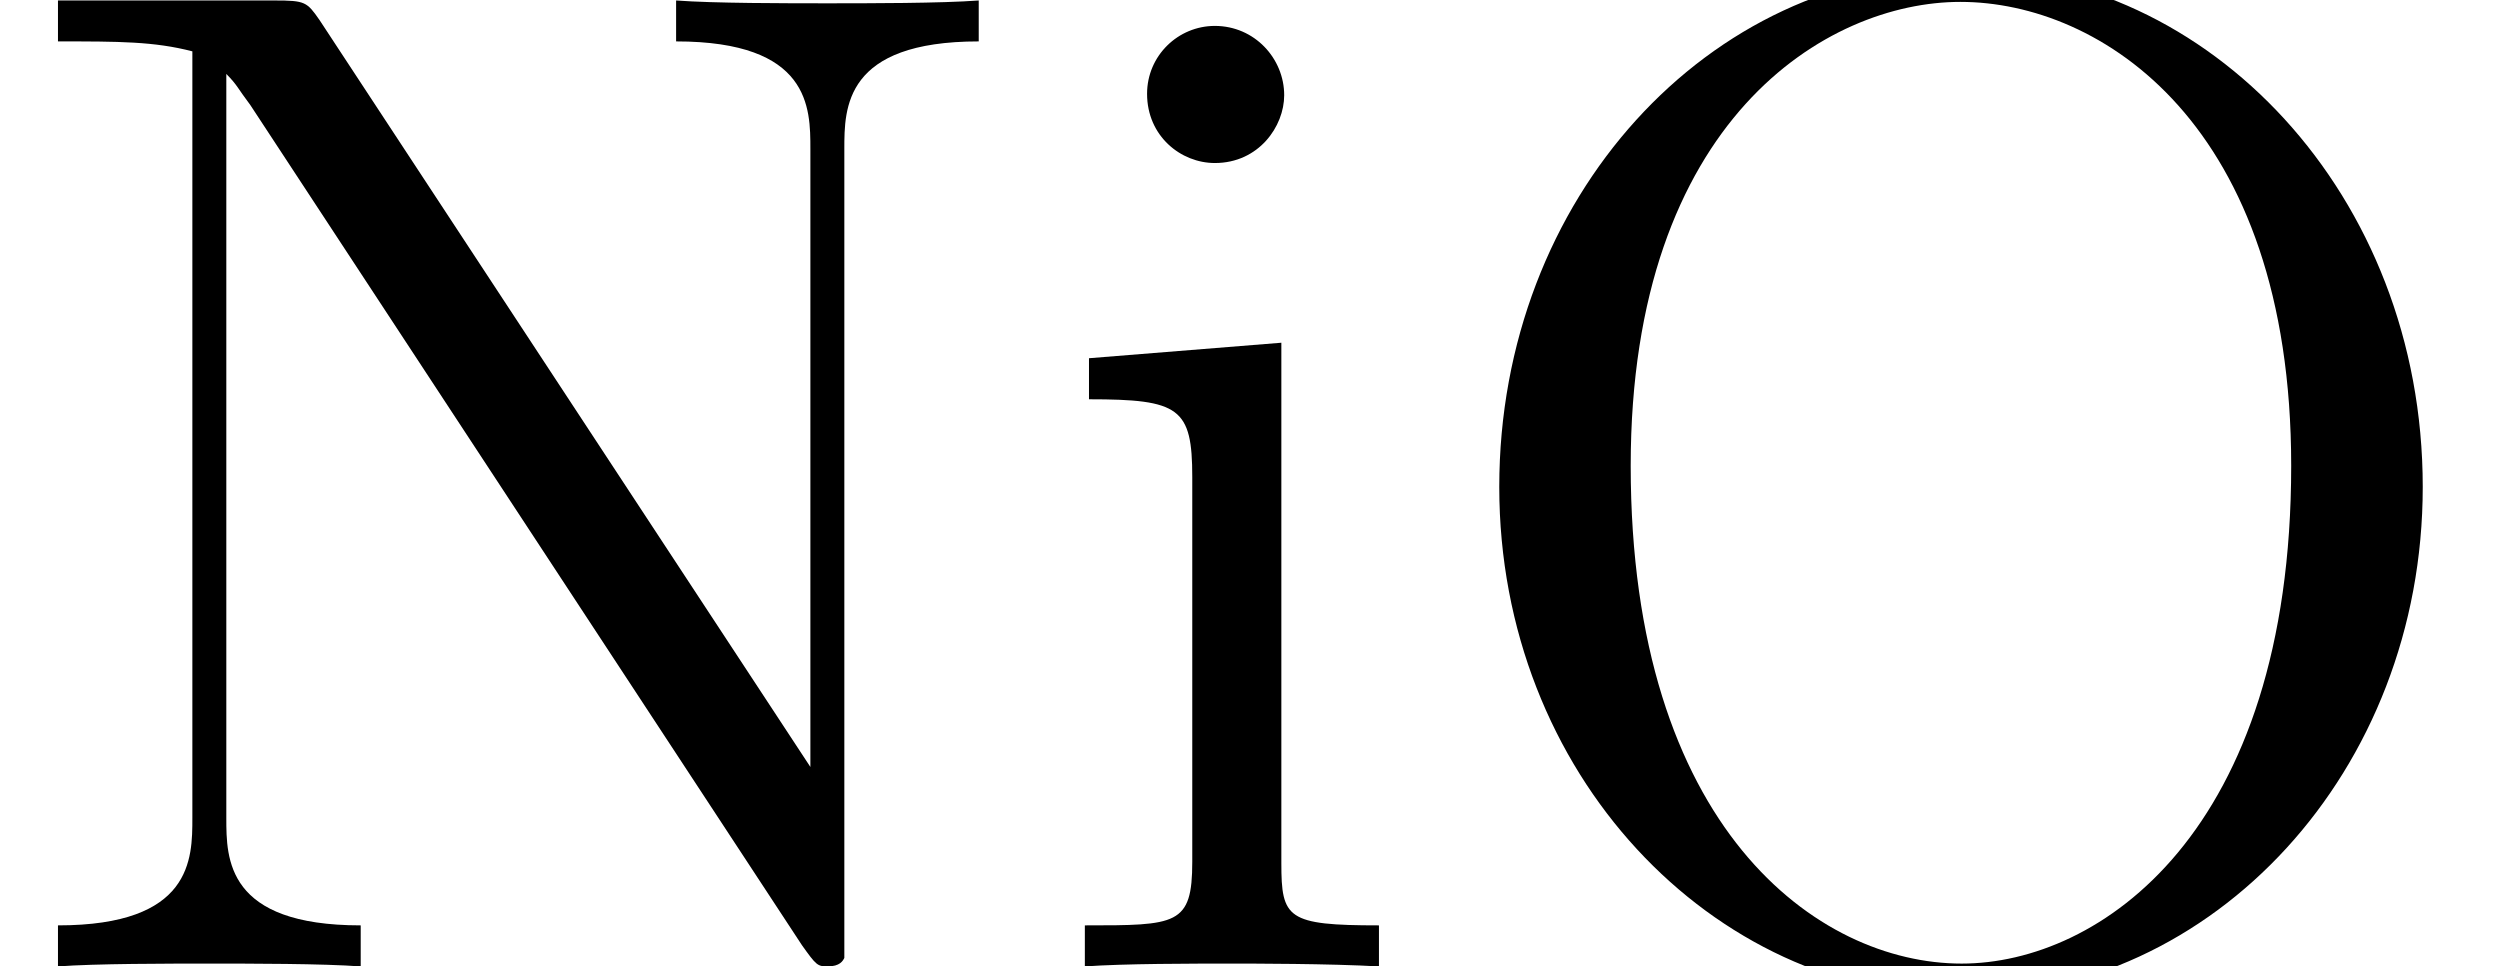 <?xml version='1.0' encoding='UTF-8'?>
<!-- This file was generated by dvisvgm 2.11.1 -->
<svg version='1.1' xmlns='http://www.w3.org/2000/svg' xmlns:xlink='http://www.w3.org/1999/xlink' width='21.132pt' height='8.169pt' viewBox='0 -8.169 21.132 8.169'>
<defs>
<path id='g0-78' d='M2.702-7.998C2.594-8.153 2.582-8.165 2.319-8.165H.49V-7.819C1.004-7.819 1.303-7.819 1.626-7.735V-1.255C1.626-.909 1.626-.347 .49-.347V0C.801-.024 1.435-.024 1.769-.024S2.738-.024 3.049 0V-.347C1.913-.347 1.913-.909 1.913-1.255V-7.544C2.008-7.448 2.008-7.424 2.116-7.281L6.779-.179C6.898-.012 6.91 0 6.994 0C7.101 0 7.125-.048 7.137-.072V-6.91C7.137-7.257 7.137-7.819 8.273-7.819V-8.165C7.962-8.141 7.329-8.141 6.994-8.141S6.025-8.141 5.715-8.165V-7.819C6.85-7.819 6.85-7.257 6.85-6.91V-1.686L2.702-7.998Z'/>
<path id='g0-79' d='M8.452-4.053C8.452-6.528 6.635-8.416 4.555-8.416C2.427-8.416 .646-6.504 .646-4.053C.646-1.626 2.451 .251 4.543 .251C6.683 .251 8.452-1.65 8.452-4.053ZM4.555-.024C3.335-.024 1.757-1.172 1.757-4.232C1.757-7.161 3.419-8.153 4.543-8.153C5.727-8.153 7.34-7.125 7.34-4.232C7.34-1.124 5.715-.024 4.555-.024Z'/>
<path id='g0-105' d='M2.08-7.364C2.08-7.675 1.829-7.95 1.494-7.95C1.184-7.95 .921-7.699 .921-7.376C.921-7.018 1.207-6.791 1.494-6.791C1.865-6.791 2.08-7.101 2.08-7.364ZM.43-5.141V-4.794C1.196-4.794 1.303-4.722 1.303-4.136V-.885C1.303-.347 1.172-.347 .395-.347V0C.729-.024 1.303-.024 1.65-.024C1.781-.024 2.475-.024 2.881 0V-.347C2.104-.347 2.056-.406 2.056-.873V-5.272L.43-5.141Z'/>
</defs>
<g id='page1'>
<use x='0' y='0' xlink:href='#g0-78'/>
<use x='8.775' y='0' xlink:href='#g0-105'/>
<use x='12.027' y='0' xlink:href='#g0-79'/>
</g>
</svg>
<!-- DEPTH=0 -->